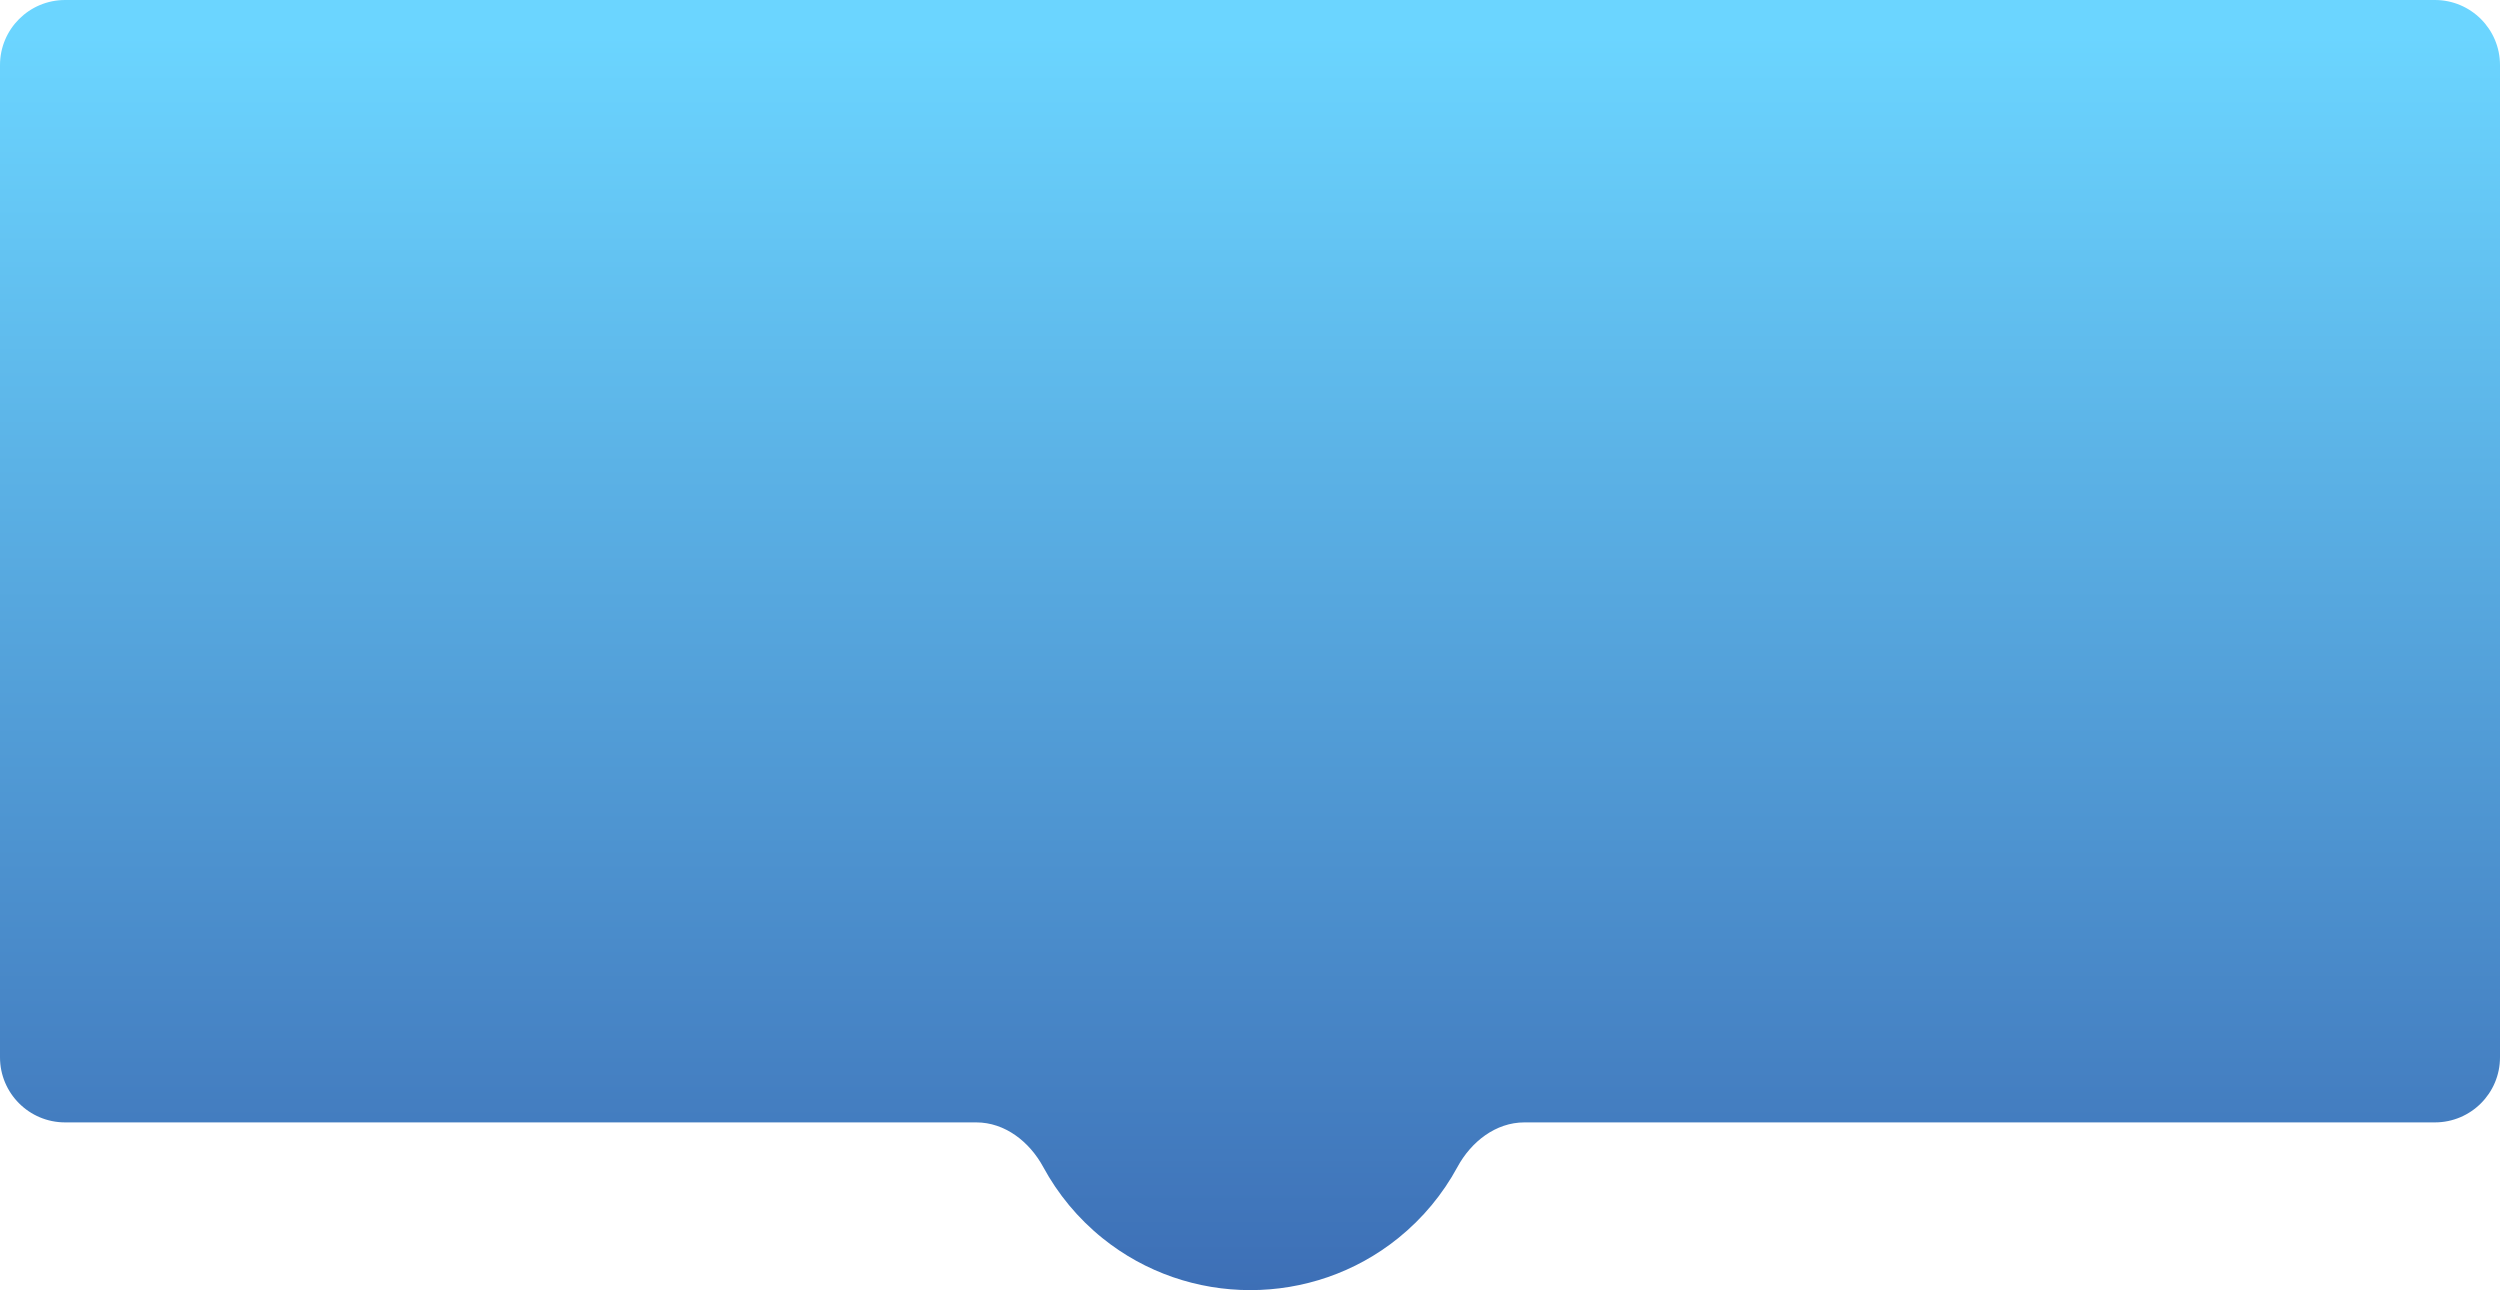 <svg width="1920" height="991" viewBox="0 0 1920 991" fill="none" xmlns="http://www.w3.org/2000/svg">
<path fill-rule="evenodd" clip-rule="evenodd" d="M1073.77 950.928C1007.78 1004.11 912.737 1004.11 846.742 950.928C827.746 935.621 812.421 916.953 801.207 896.266C790.689 876.864 771.837 862 749.767 862H50C22.386 862 0 839.614 0 812V50C0 22.386 22.386 0 50 0H1870C1897.61 0 1920 22.386 1920 50V812C1920 839.614 1897.61 862 1870 862H1170.75C1148.68 862 1129.83 876.864 1119.31 896.266C1108.1 916.953 1092.77 935.621 1073.77 950.928Z" fill="url(#paint0_linear_320_352)"/>
<defs>
<linearGradient id="paint0_linear_320_352" x1="960" y1="990.814" x2="960" y2="26.685" gradientUnits="userSpaceOnUse">
<stop stop-color="#3D6FB6"/>
<stop offset="1" stop-color="#6BD5FF"/>
</linearGradient>
</defs>
</svg>
